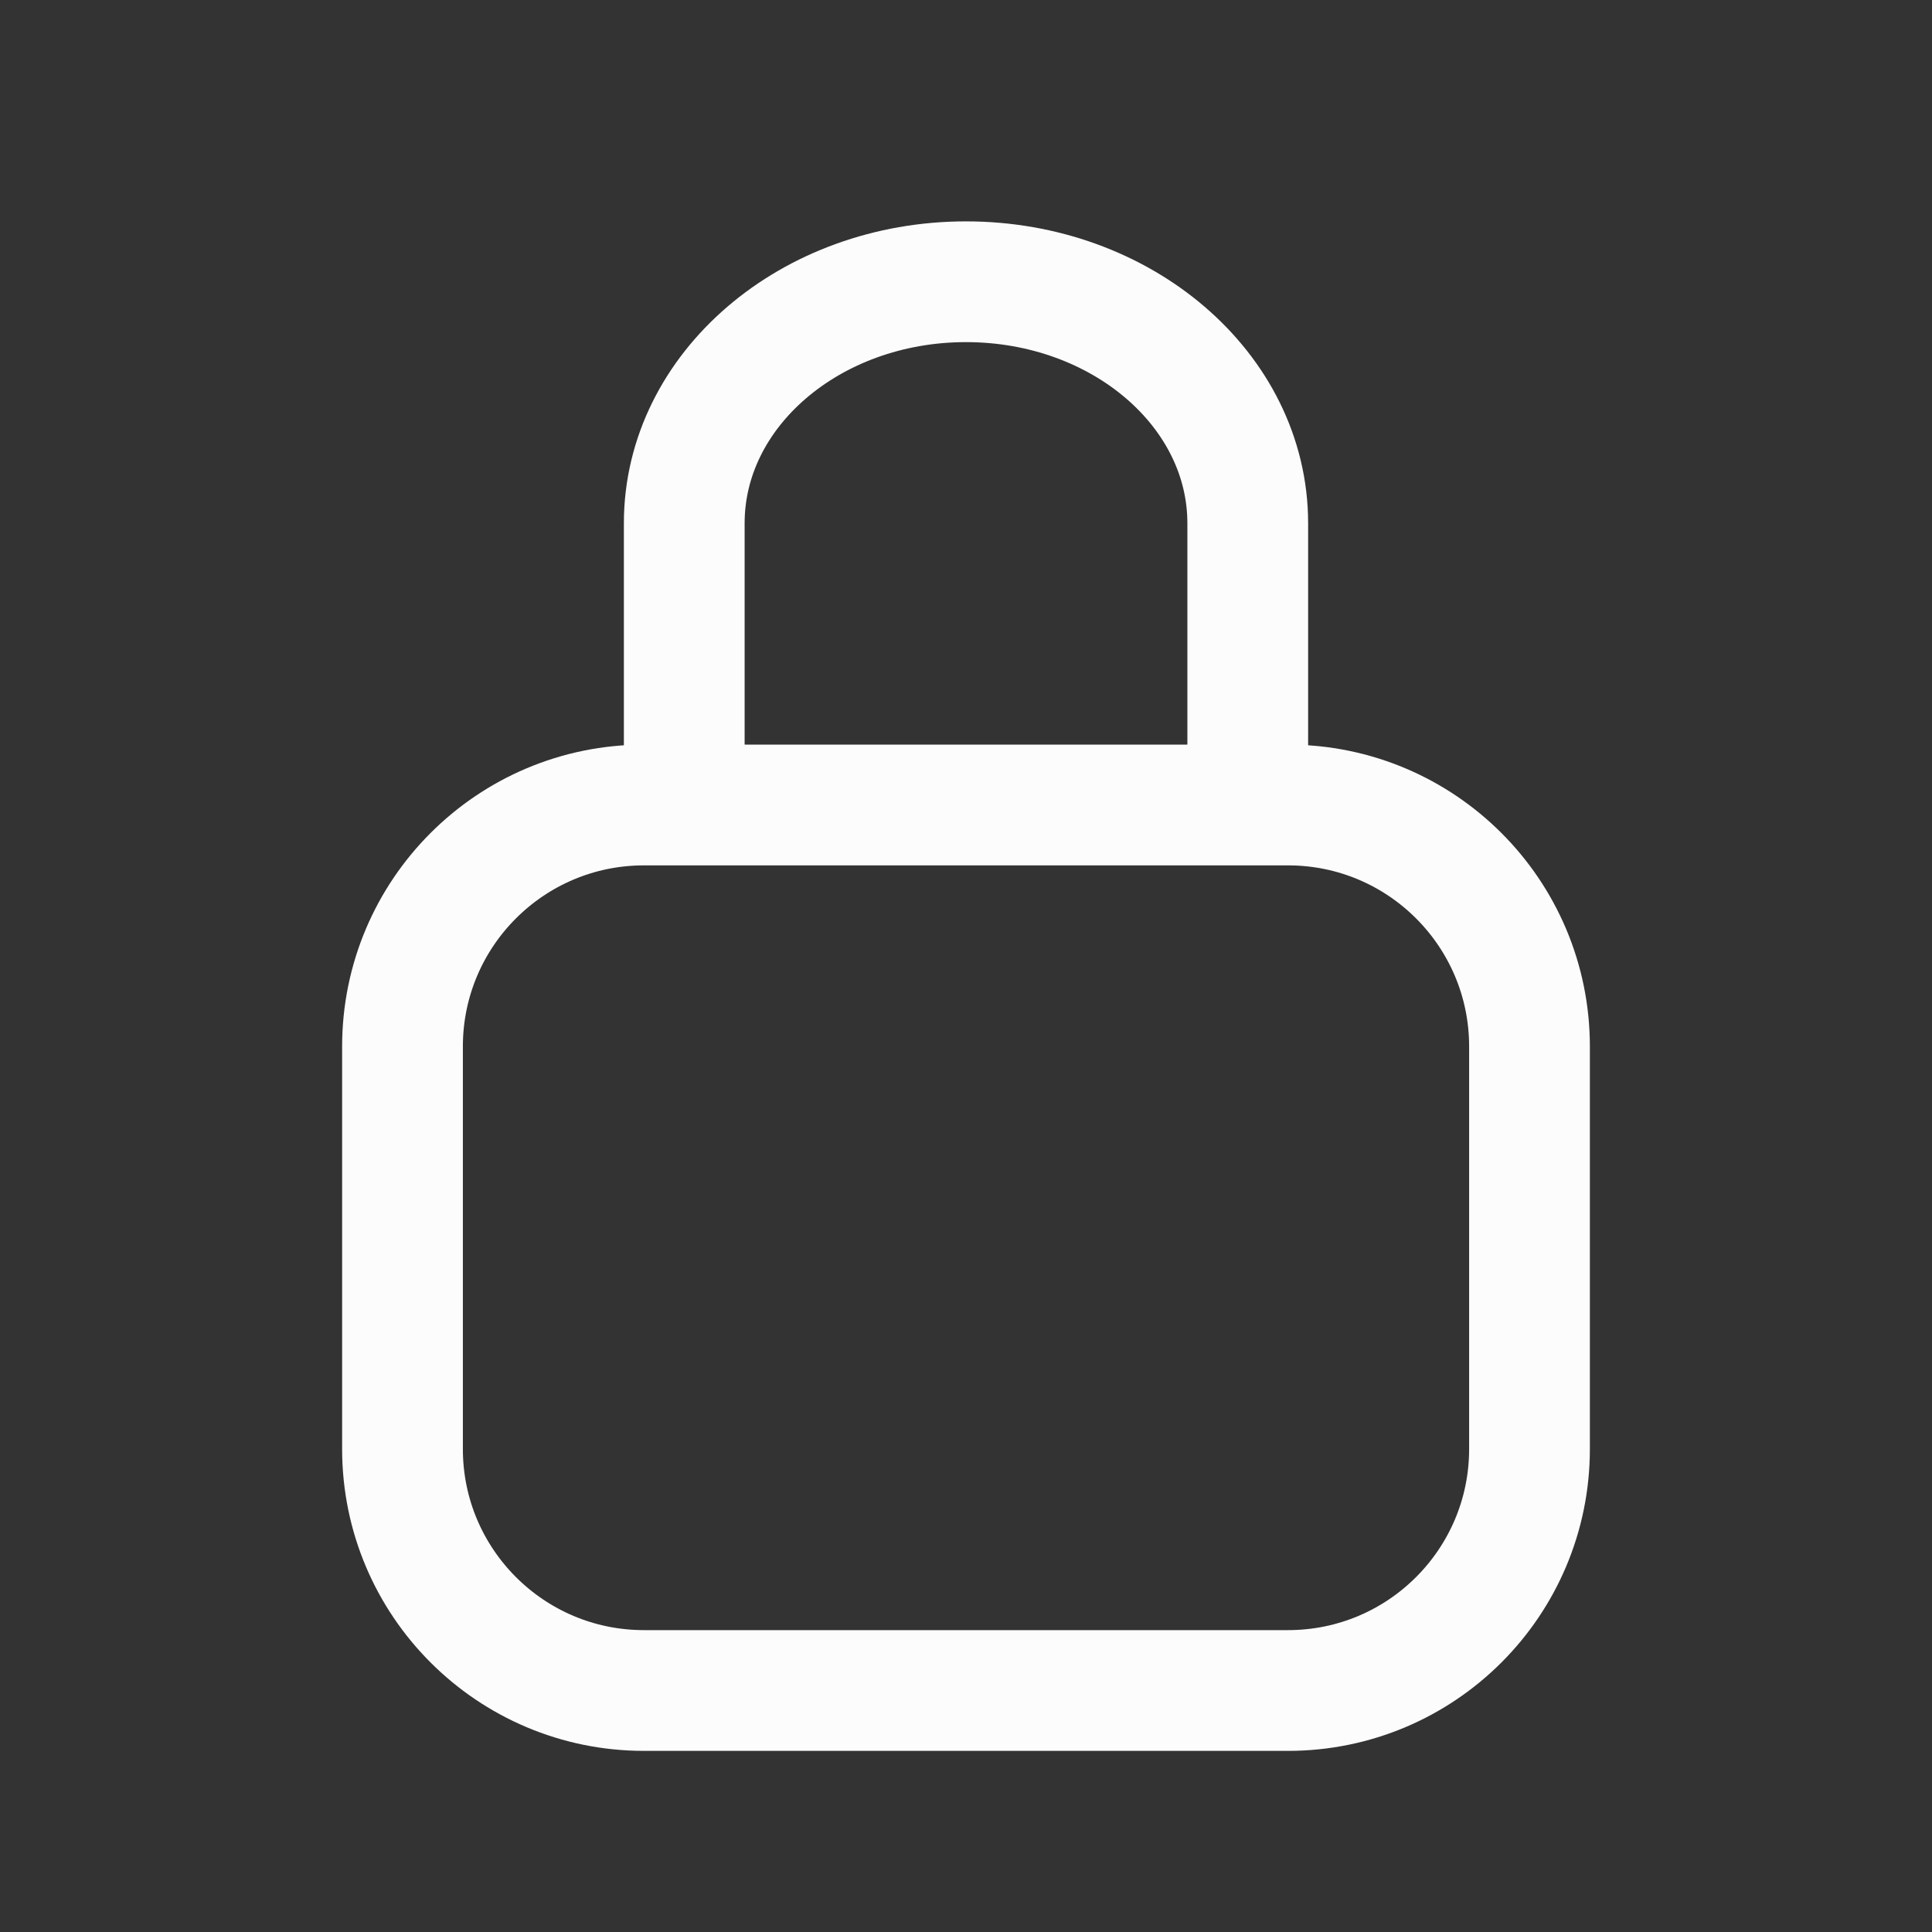 <svg width="48" height="48" viewBox="0 0 48 48" fill="none" xmlns="http://www.w3.org/2000/svg">
<rect x="0" y="0" width="48" height="48" fill="#333333" stroke="none"/>
<path d="M10 26C10 22.686 12.686 20 16 20H32C35.314 20 38 22.686 38 26V36C38 39.314 35.314 42 32 42H16C12.686 42 10 39.314 10 36V26Z" stroke="#FCFCFC" stroke-width="3" stroke-linejoin="round"/>
<path d="M31 21V13C31 9.686 27.866 7 24 7C20.134 7 17 9.686 17 13V21" stroke="#FCFCFC" stroke-width="3" stroke-linejoin="round"/>
</svg>
